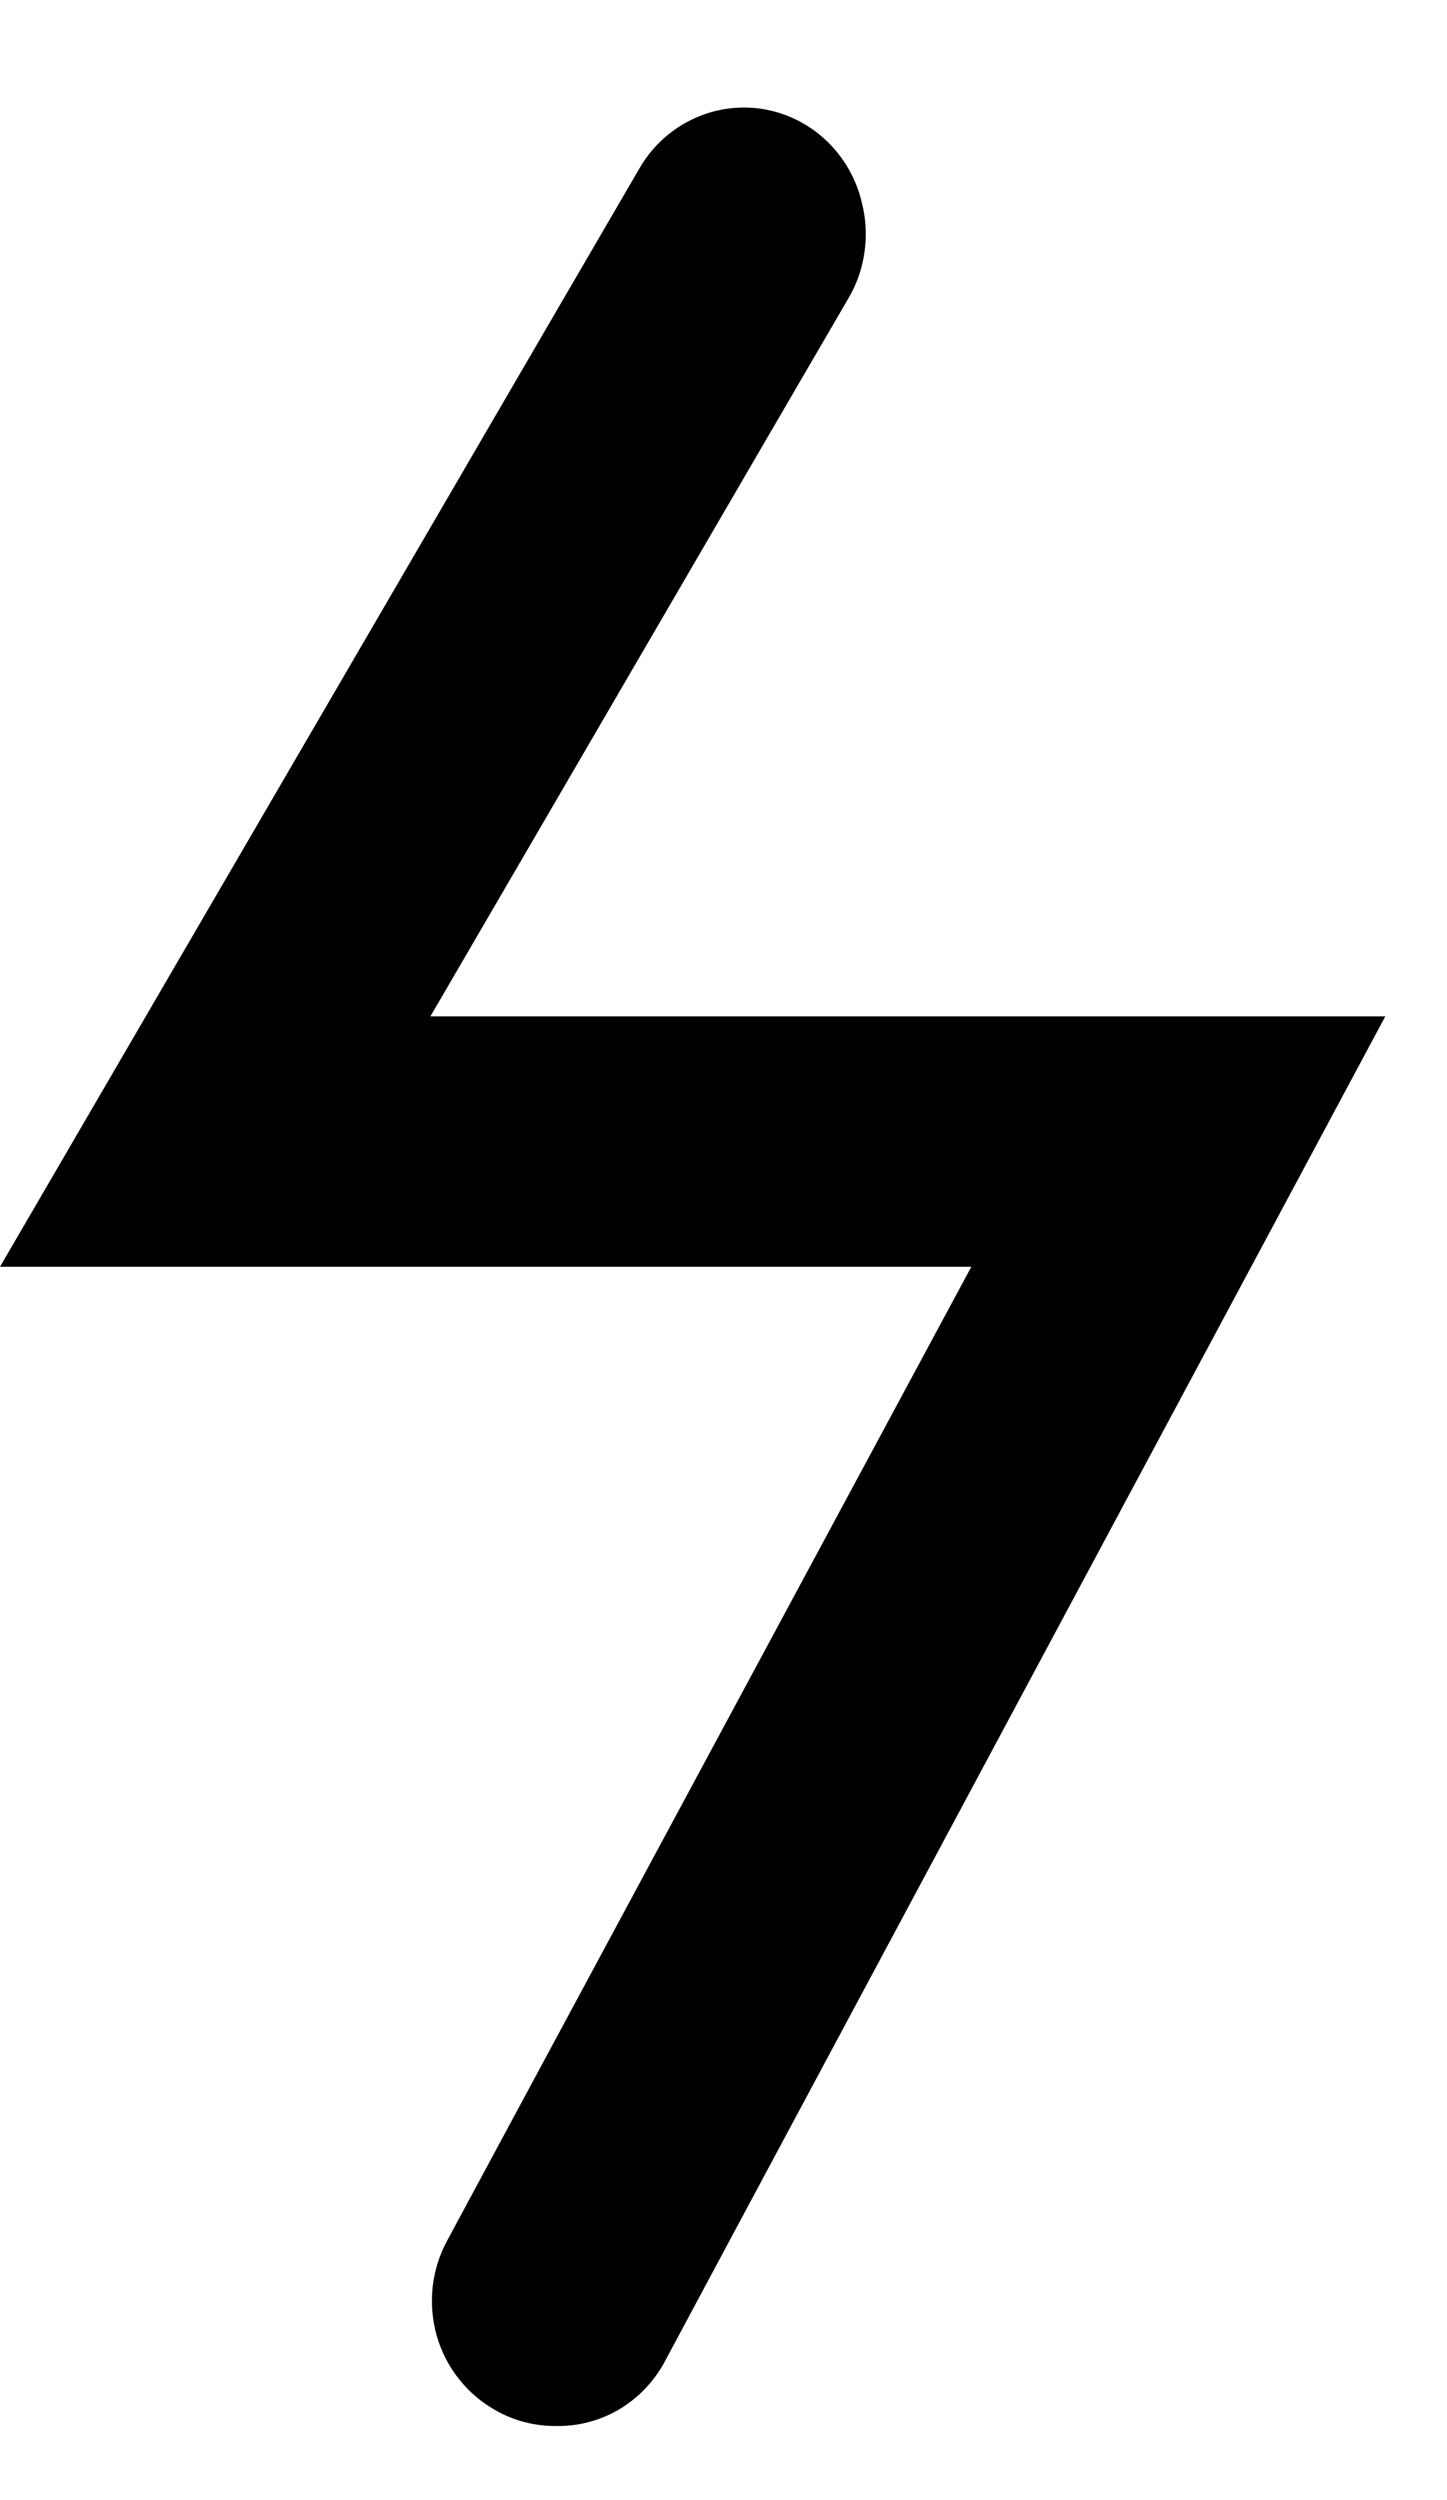 <?xml version="1.0" encoding="utf-8"?>
<svg width="11" height="19" viewBox="0 0 11 19" fill="none" xmlns="http://www.w3.org/2000/svg">
<path d="M3.272 7.724L6.452 2.263C6.514 2.157 6.555 2.038 6.572 1.915C6.59 1.792 6.583 1.666 6.553 1.545C6.511 1.361 6.415 1.194 6.279 1.066C6.143 0.938 5.972 0.855 5.789 0.827C5.606 0.8 5.419 0.829 5.252 0.912C5.086 0.994 4.947 1.126 4.855 1.29L0 9.627H7.384L3.401 17.025C3.341 17.134 3.303 17.255 3.289 17.38C3.276 17.504 3.286 17.631 3.32 17.751C3.355 17.872 3.412 17.984 3.49 18.081C3.567 18.179 3.662 18.259 3.77 18.319C3.911 18.399 4.071 18.439 4.232 18.437C4.396 18.439 4.558 18.397 4.701 18.314C4.843 18.231 4.962 18.11 5.044 17.965L10.531 7.724H3.272Z" fill="black"/>
</svg>
